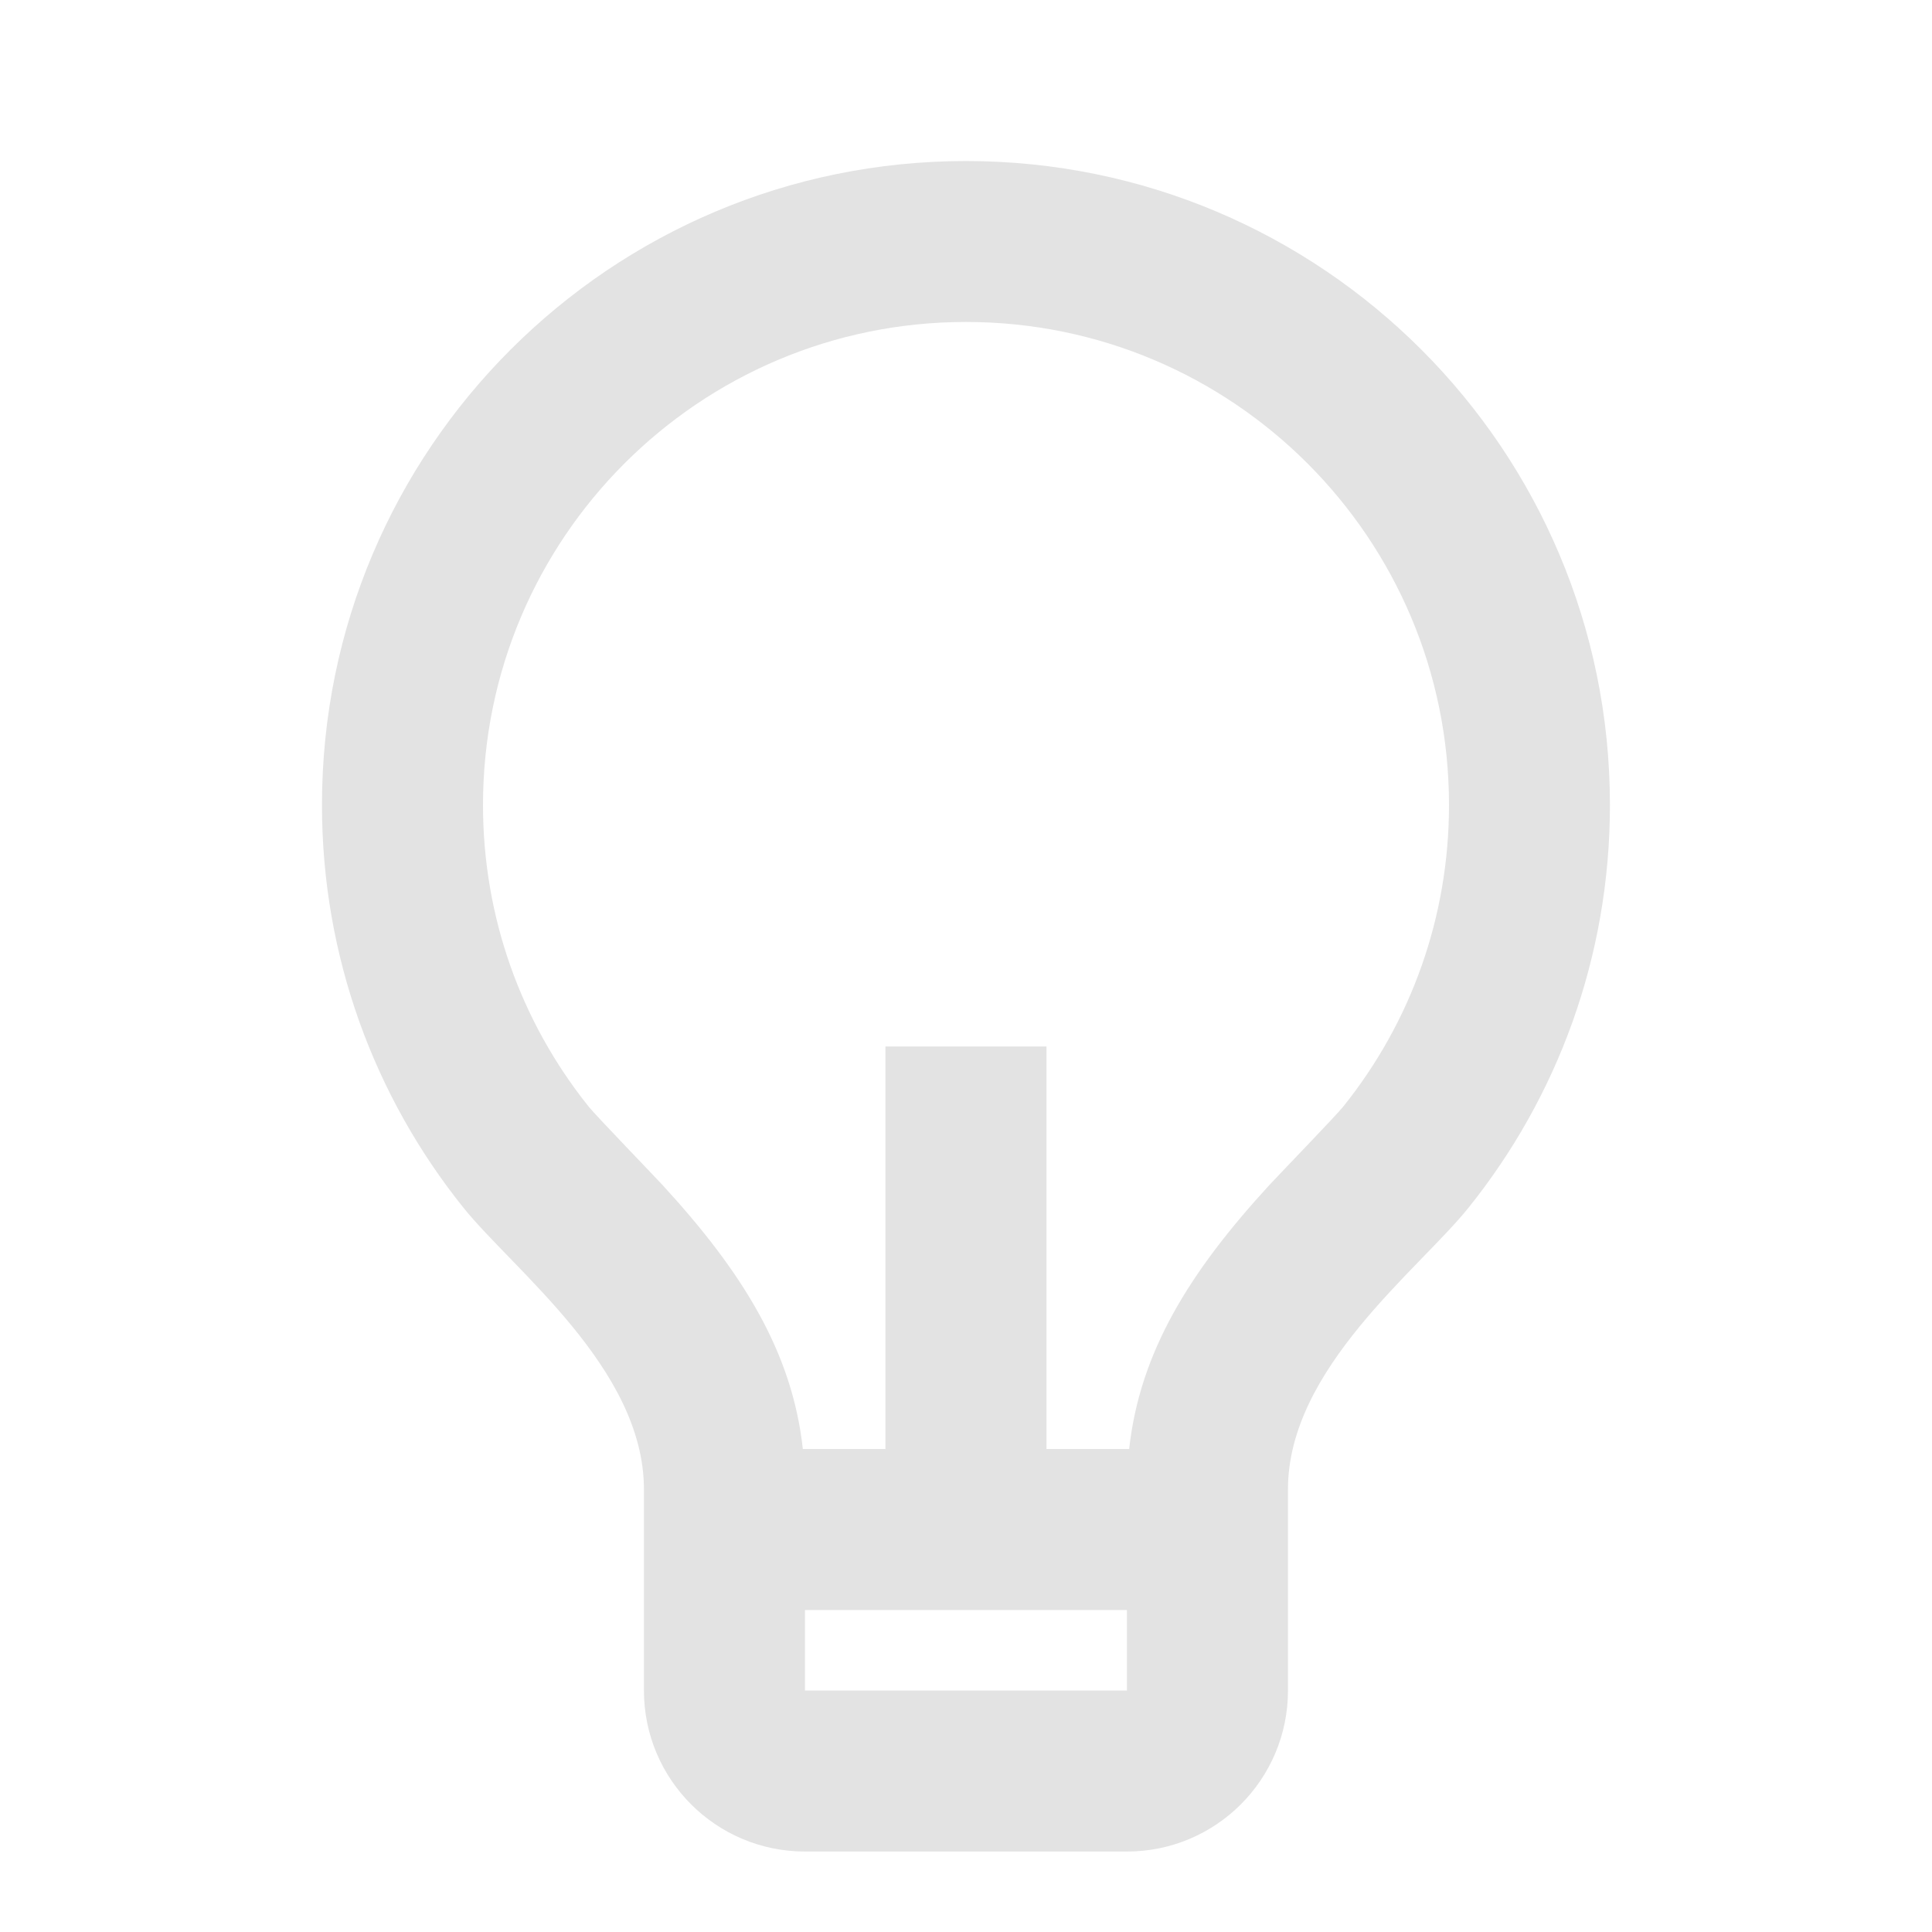 <svg width="20" height="20" viewBox="0 0 20 20" fill="none" xmlns="http://www.w3.org/2000/svg">
<path d="M8.311 15H9.166V10.833H10.833V15H11.689C11.799 13.999 12.31 13.172 13.139 12.269C13.233 12.167 13.832 11.547 13.903 11.458C14.61 10.578 15 9.487 15 8.333C15 5.572 12.761 3.333 10 3.333C7.238 3.333 5 5.572 5 8.333C5 9.487 5.389 10.576 6.095 11.457C6.166 11.546 6.767 12.168 6.859 12.268C7.689 13.172 8.201 13.999 8.311 15ZM8.333 16.667V17.5H11.666V16.667H8.333ZM4.795 12.499C3.88 11.358 3.333 9.91 3.333 8.333C3.333 4.651 6.318 1.667 10 1.667C13.682 1.667 16.666 4.651 16.666 8.333C16.666 9.91 16.119 11.36 15.203 12.501C14.686 13.146 13.333 14.167 13.333 15.417V17.5C13.333 18.421 12.587 19.167 11.666 19.167H8.333C7.413 19.167 6.666 18.421 6.666 17.5V15.417C6.666 14.167 5.312 13.145 4.795 12.499Z" fill="#E3E3E3"/>
</svg>
